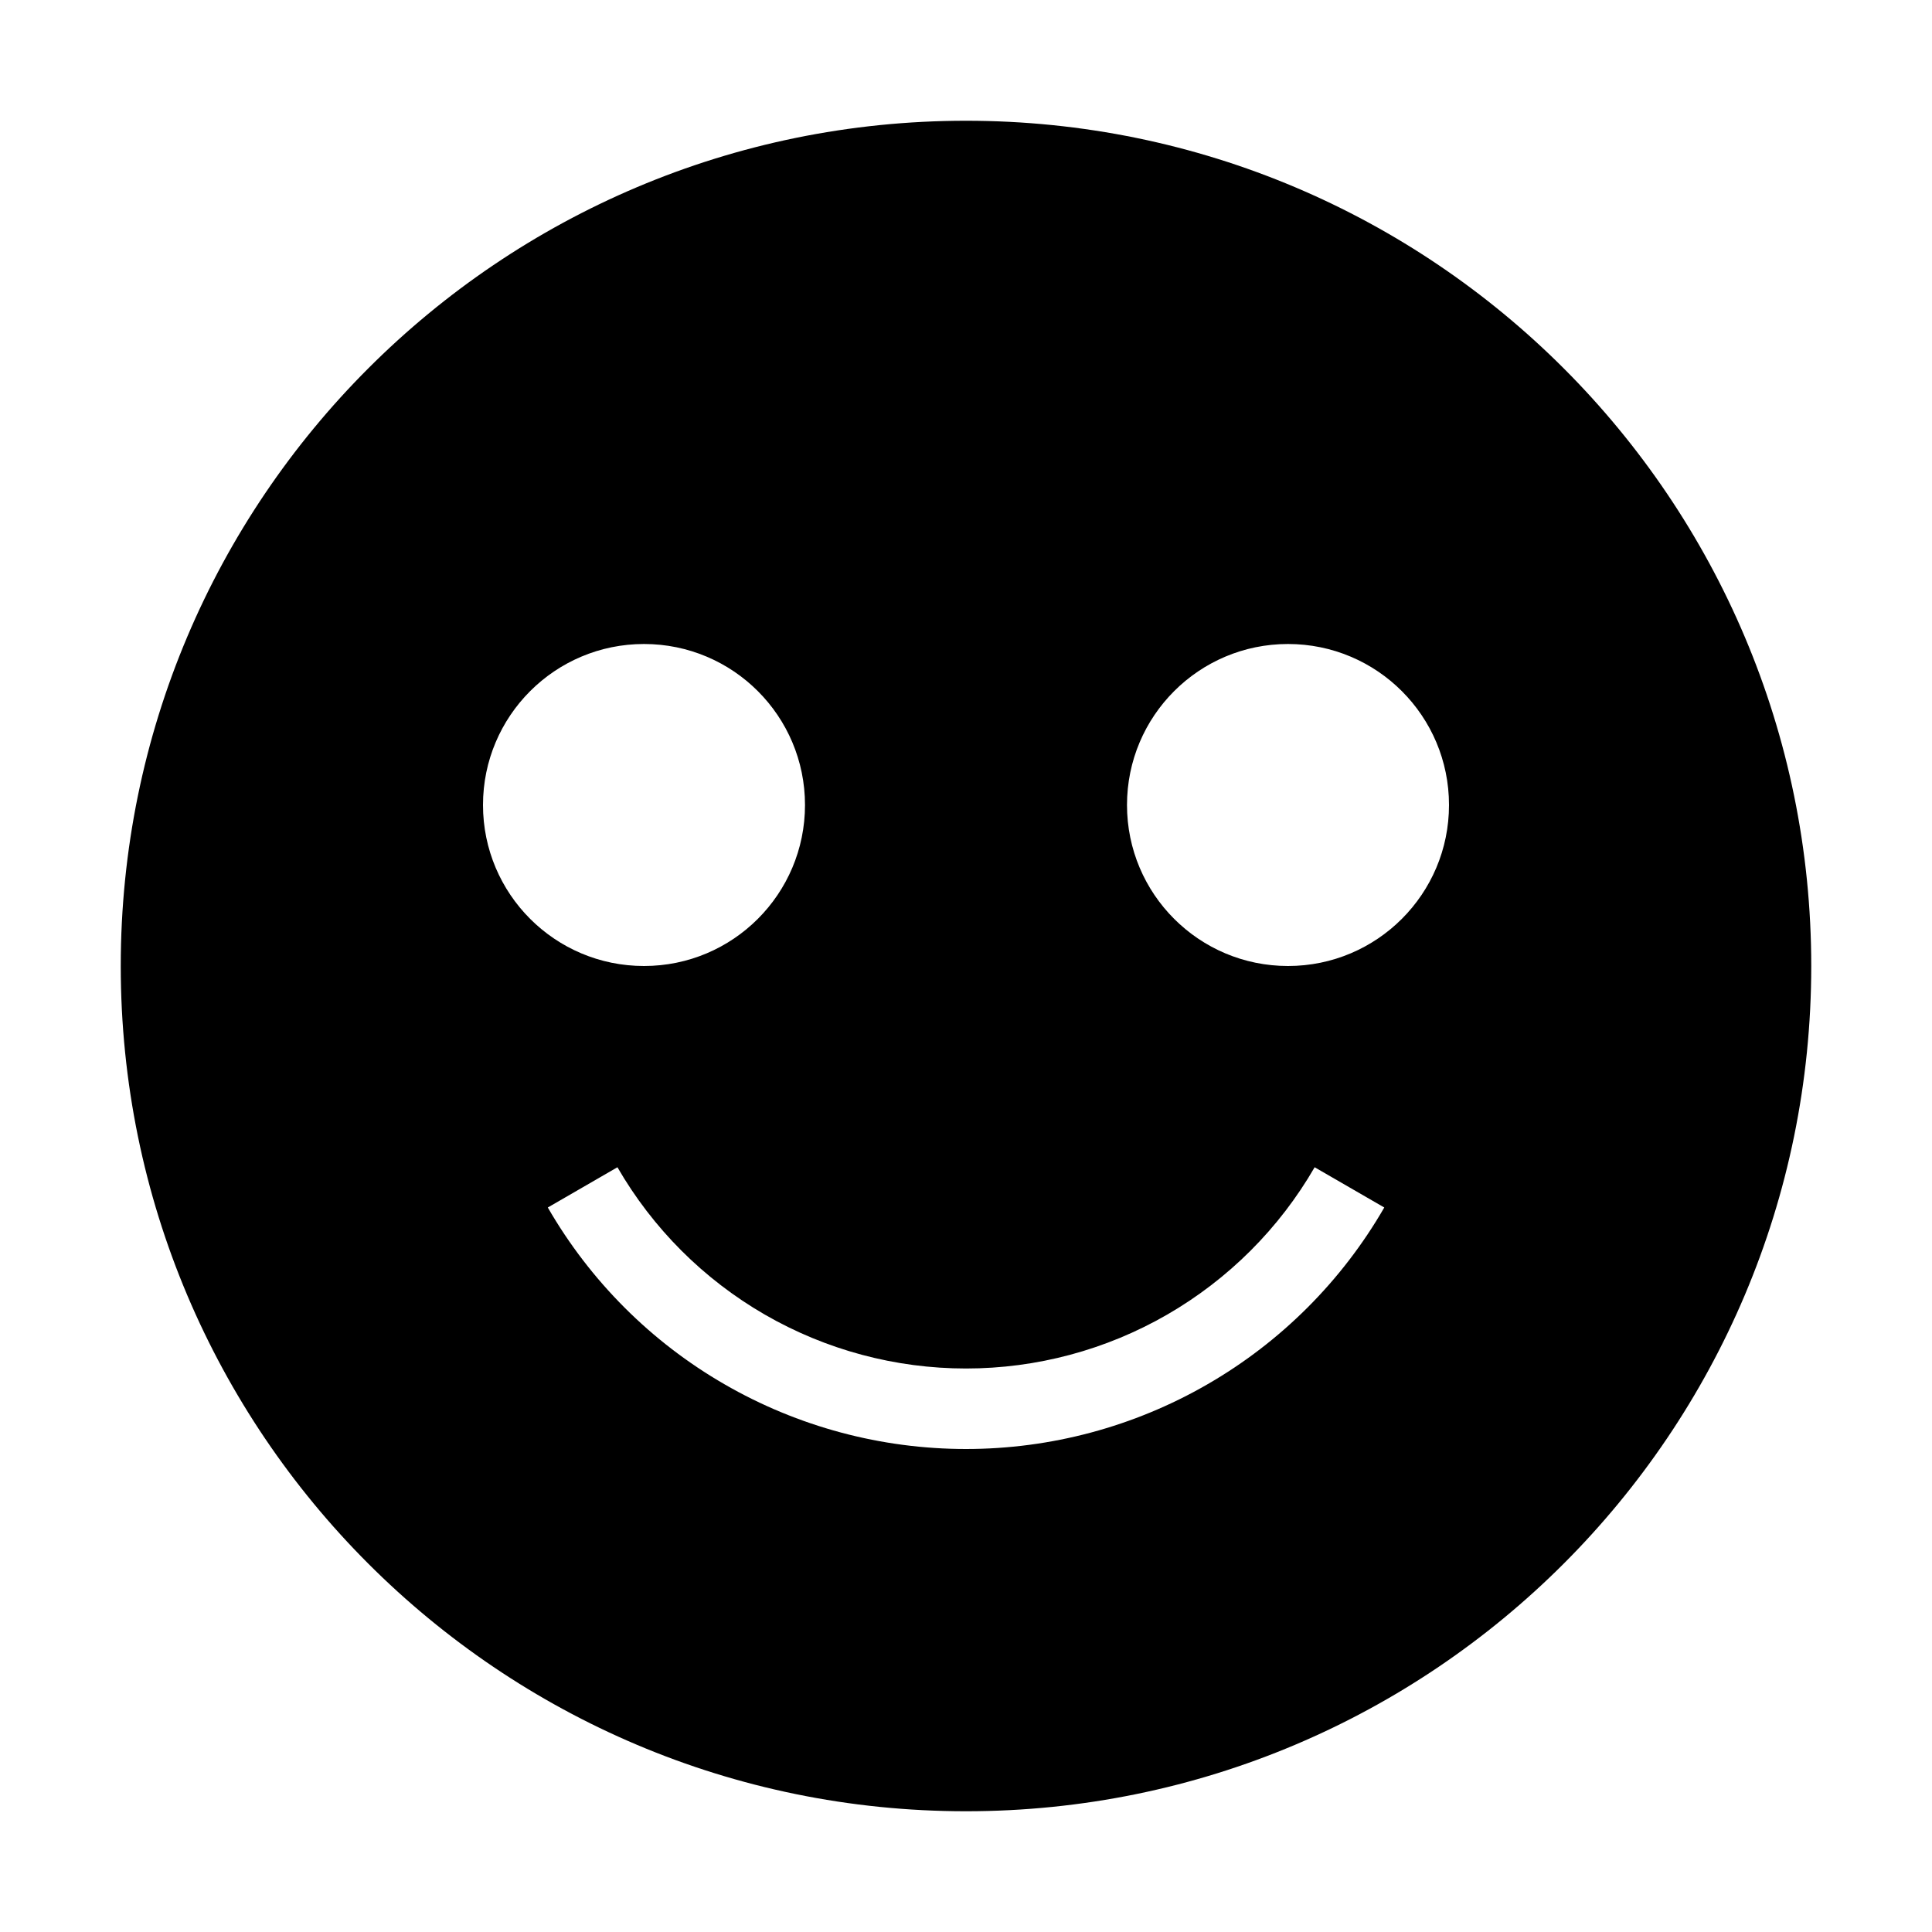 <svg width="24" height="24" viewBox="0 0 24 24" fill="none" xmlns="http://www.w3.org/2000/svg"><path d="M12 1.5C17.799 1.5 22.5 6.201 22.5 12C22.5 17.799 17.799 22.5 12 22.5C6.201 22.5 1.5 17.799 1.5 12C1.5 6.201 6.201 1.5 12 1.5ZM16.331 14.5C15.892 15.26 15.26 15.891 14.5 16.33C13.74 16.769 12.877 17 12 17C11.123 17 10.26 16.769 9.5 16.33C8.74 15.891 8.109 15.26 7.67 14.5L6.805 15C7.331 15.912 8.088 16.67 9 17.196C9.912 17.723 10.947 18 12 18C13.053 18 14.088 17.723 15 17.196C15.912 16.67 16.67 15.912 17.196 15L16.331 14.5ZM8 8C6.895 8 6 8.895 6 10C6 11.105 6.895 12 8 12C9.105 12 10 11.105 10 10C10 8.895 9.105 8 8 8ZM16 8C14.895 8 14 8.895 14 10C14 11.105 14.895 12 16 12C17.105 12 18 11.105 18 10C18 8.895 17.105 8 16 8Z" fill="#000"/></svg>